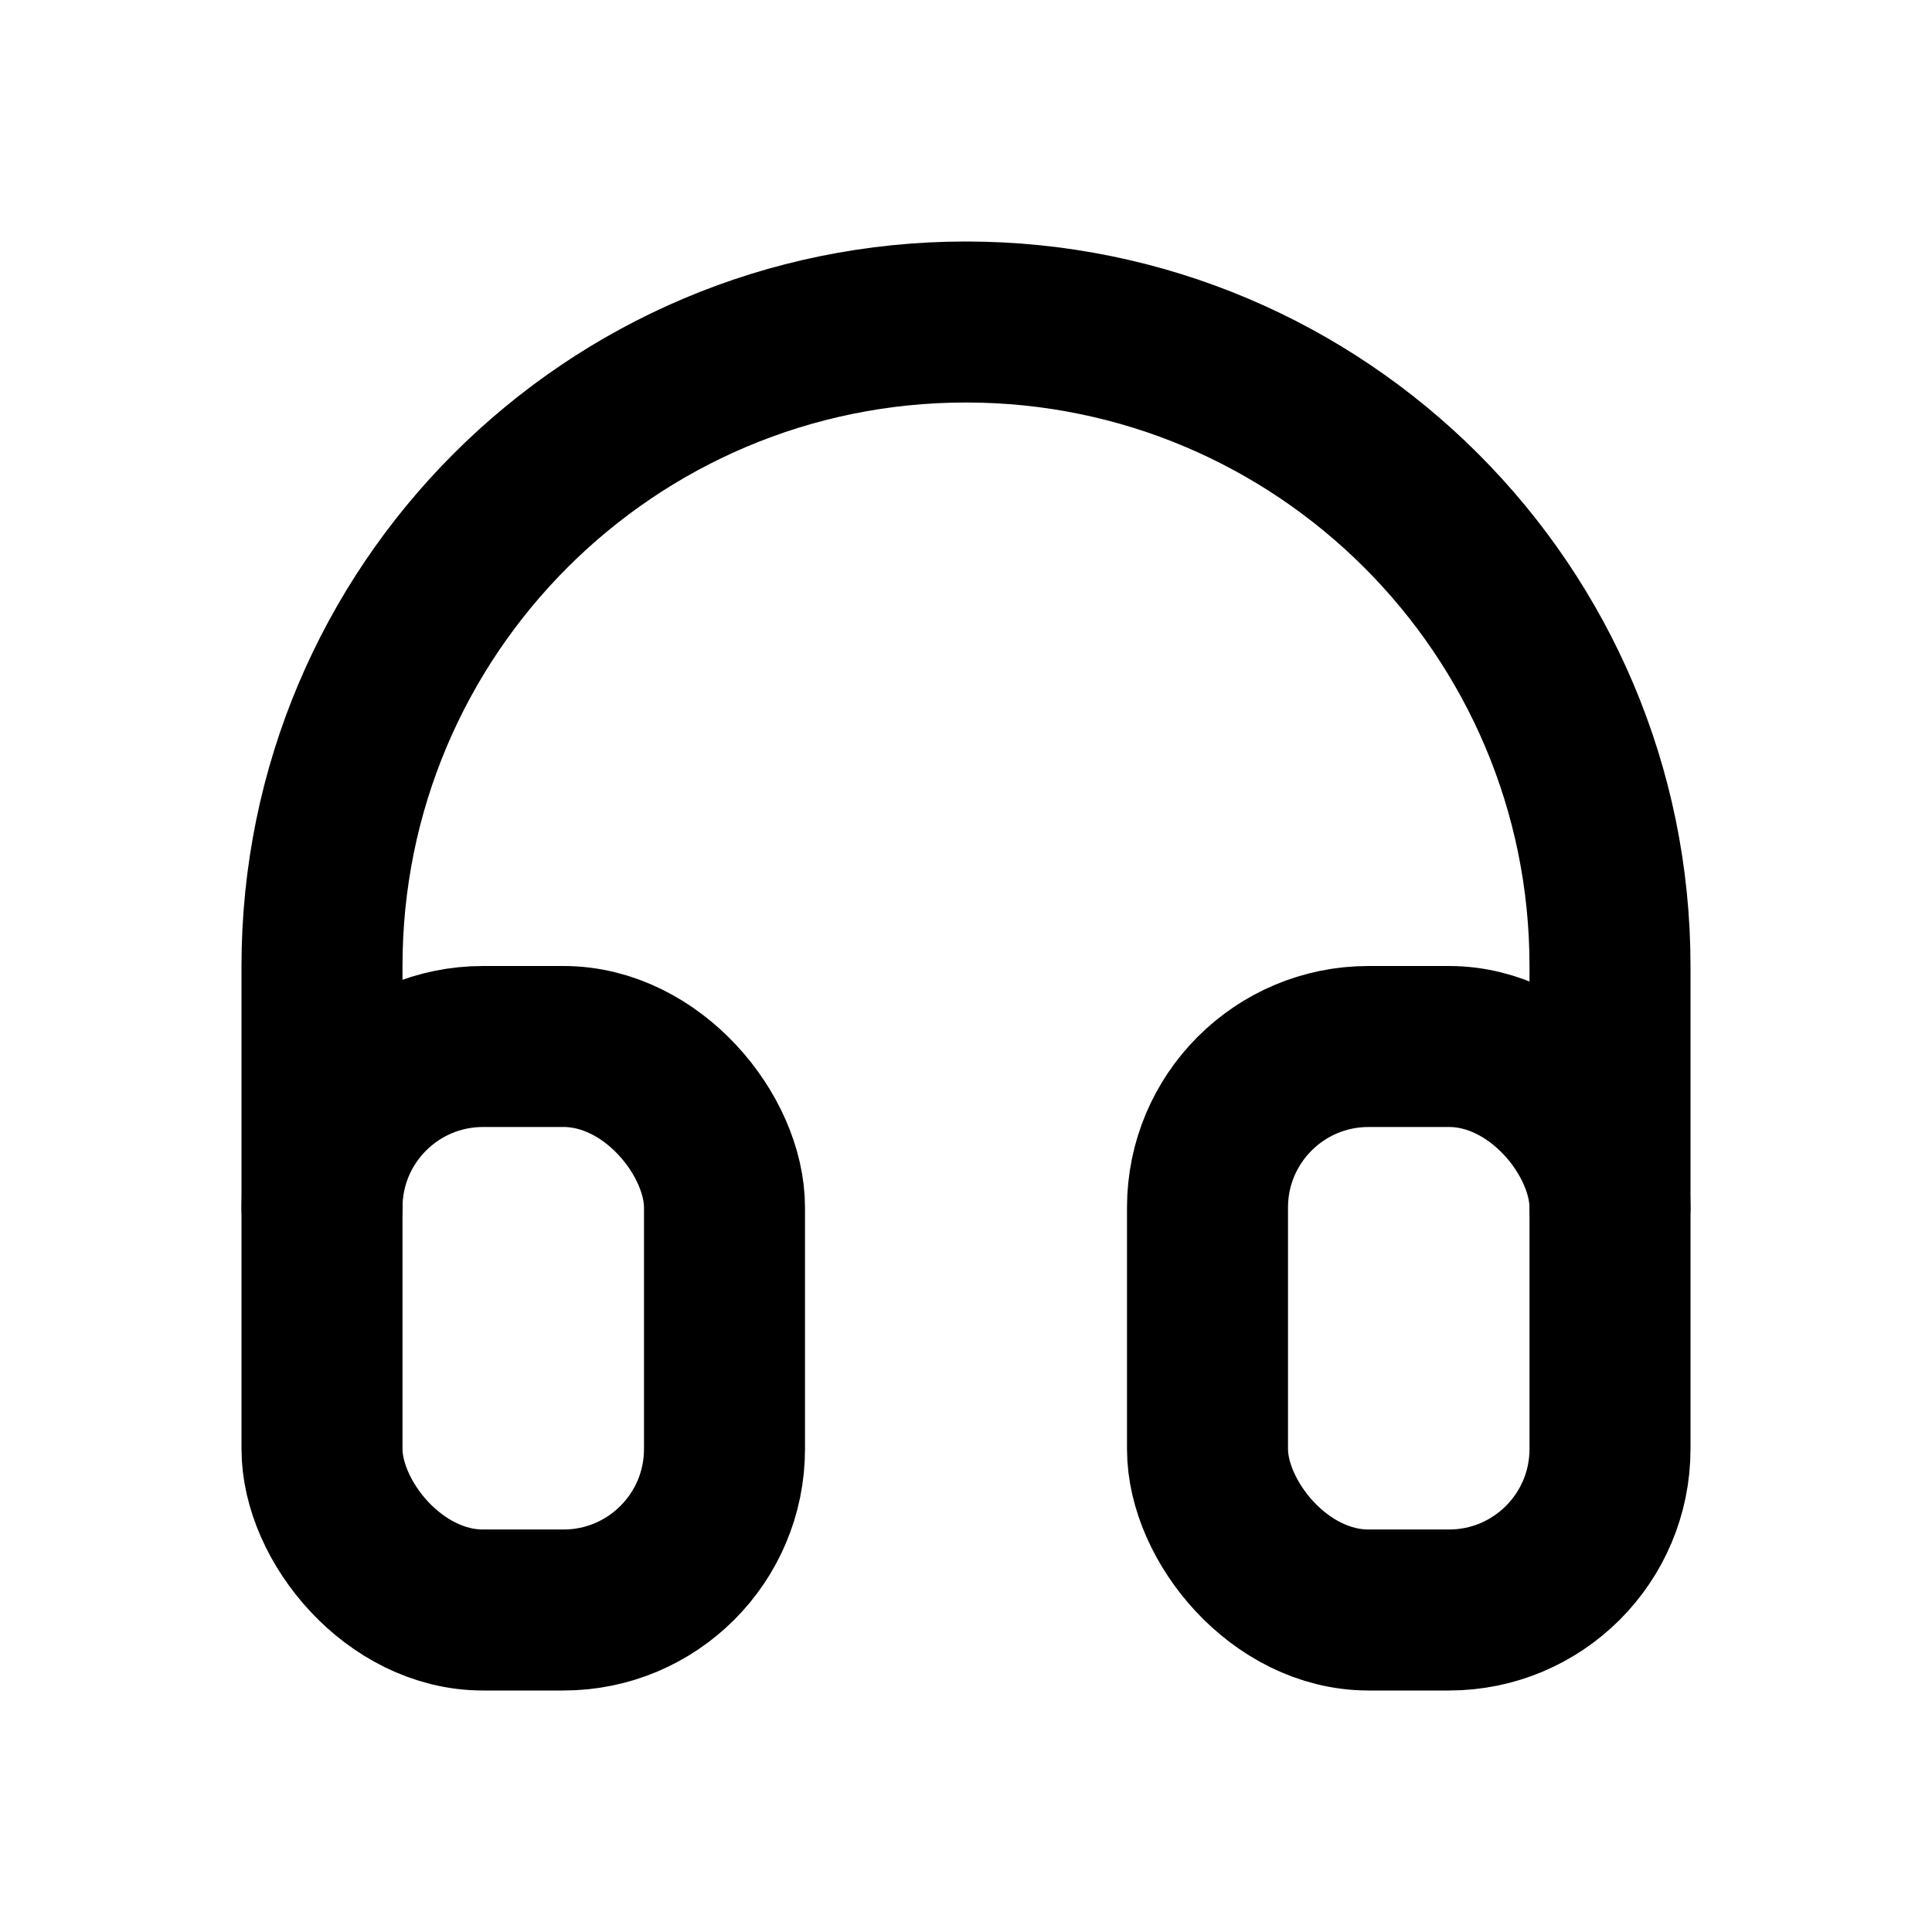 <svg viewBox="0 0 24 24" xmlns="http://www.w3.org/2000/svg"><g fill="none"><path d="M0 0h24v24H0Z"/><g stroke-linecap="round" stroke-width="2" stroke="#000" fill="none" stroke-linejoin="round"><rect width="5" height="7" x="4" y="13" rx="2"/><rect width="5" height="7" x="15" y="13" rx="2"/><path d="M4 15v-3 0c0-4.42 3.58-8 8-8 4.41 0 8 3.58 8 8v3"/></g></g></svg>